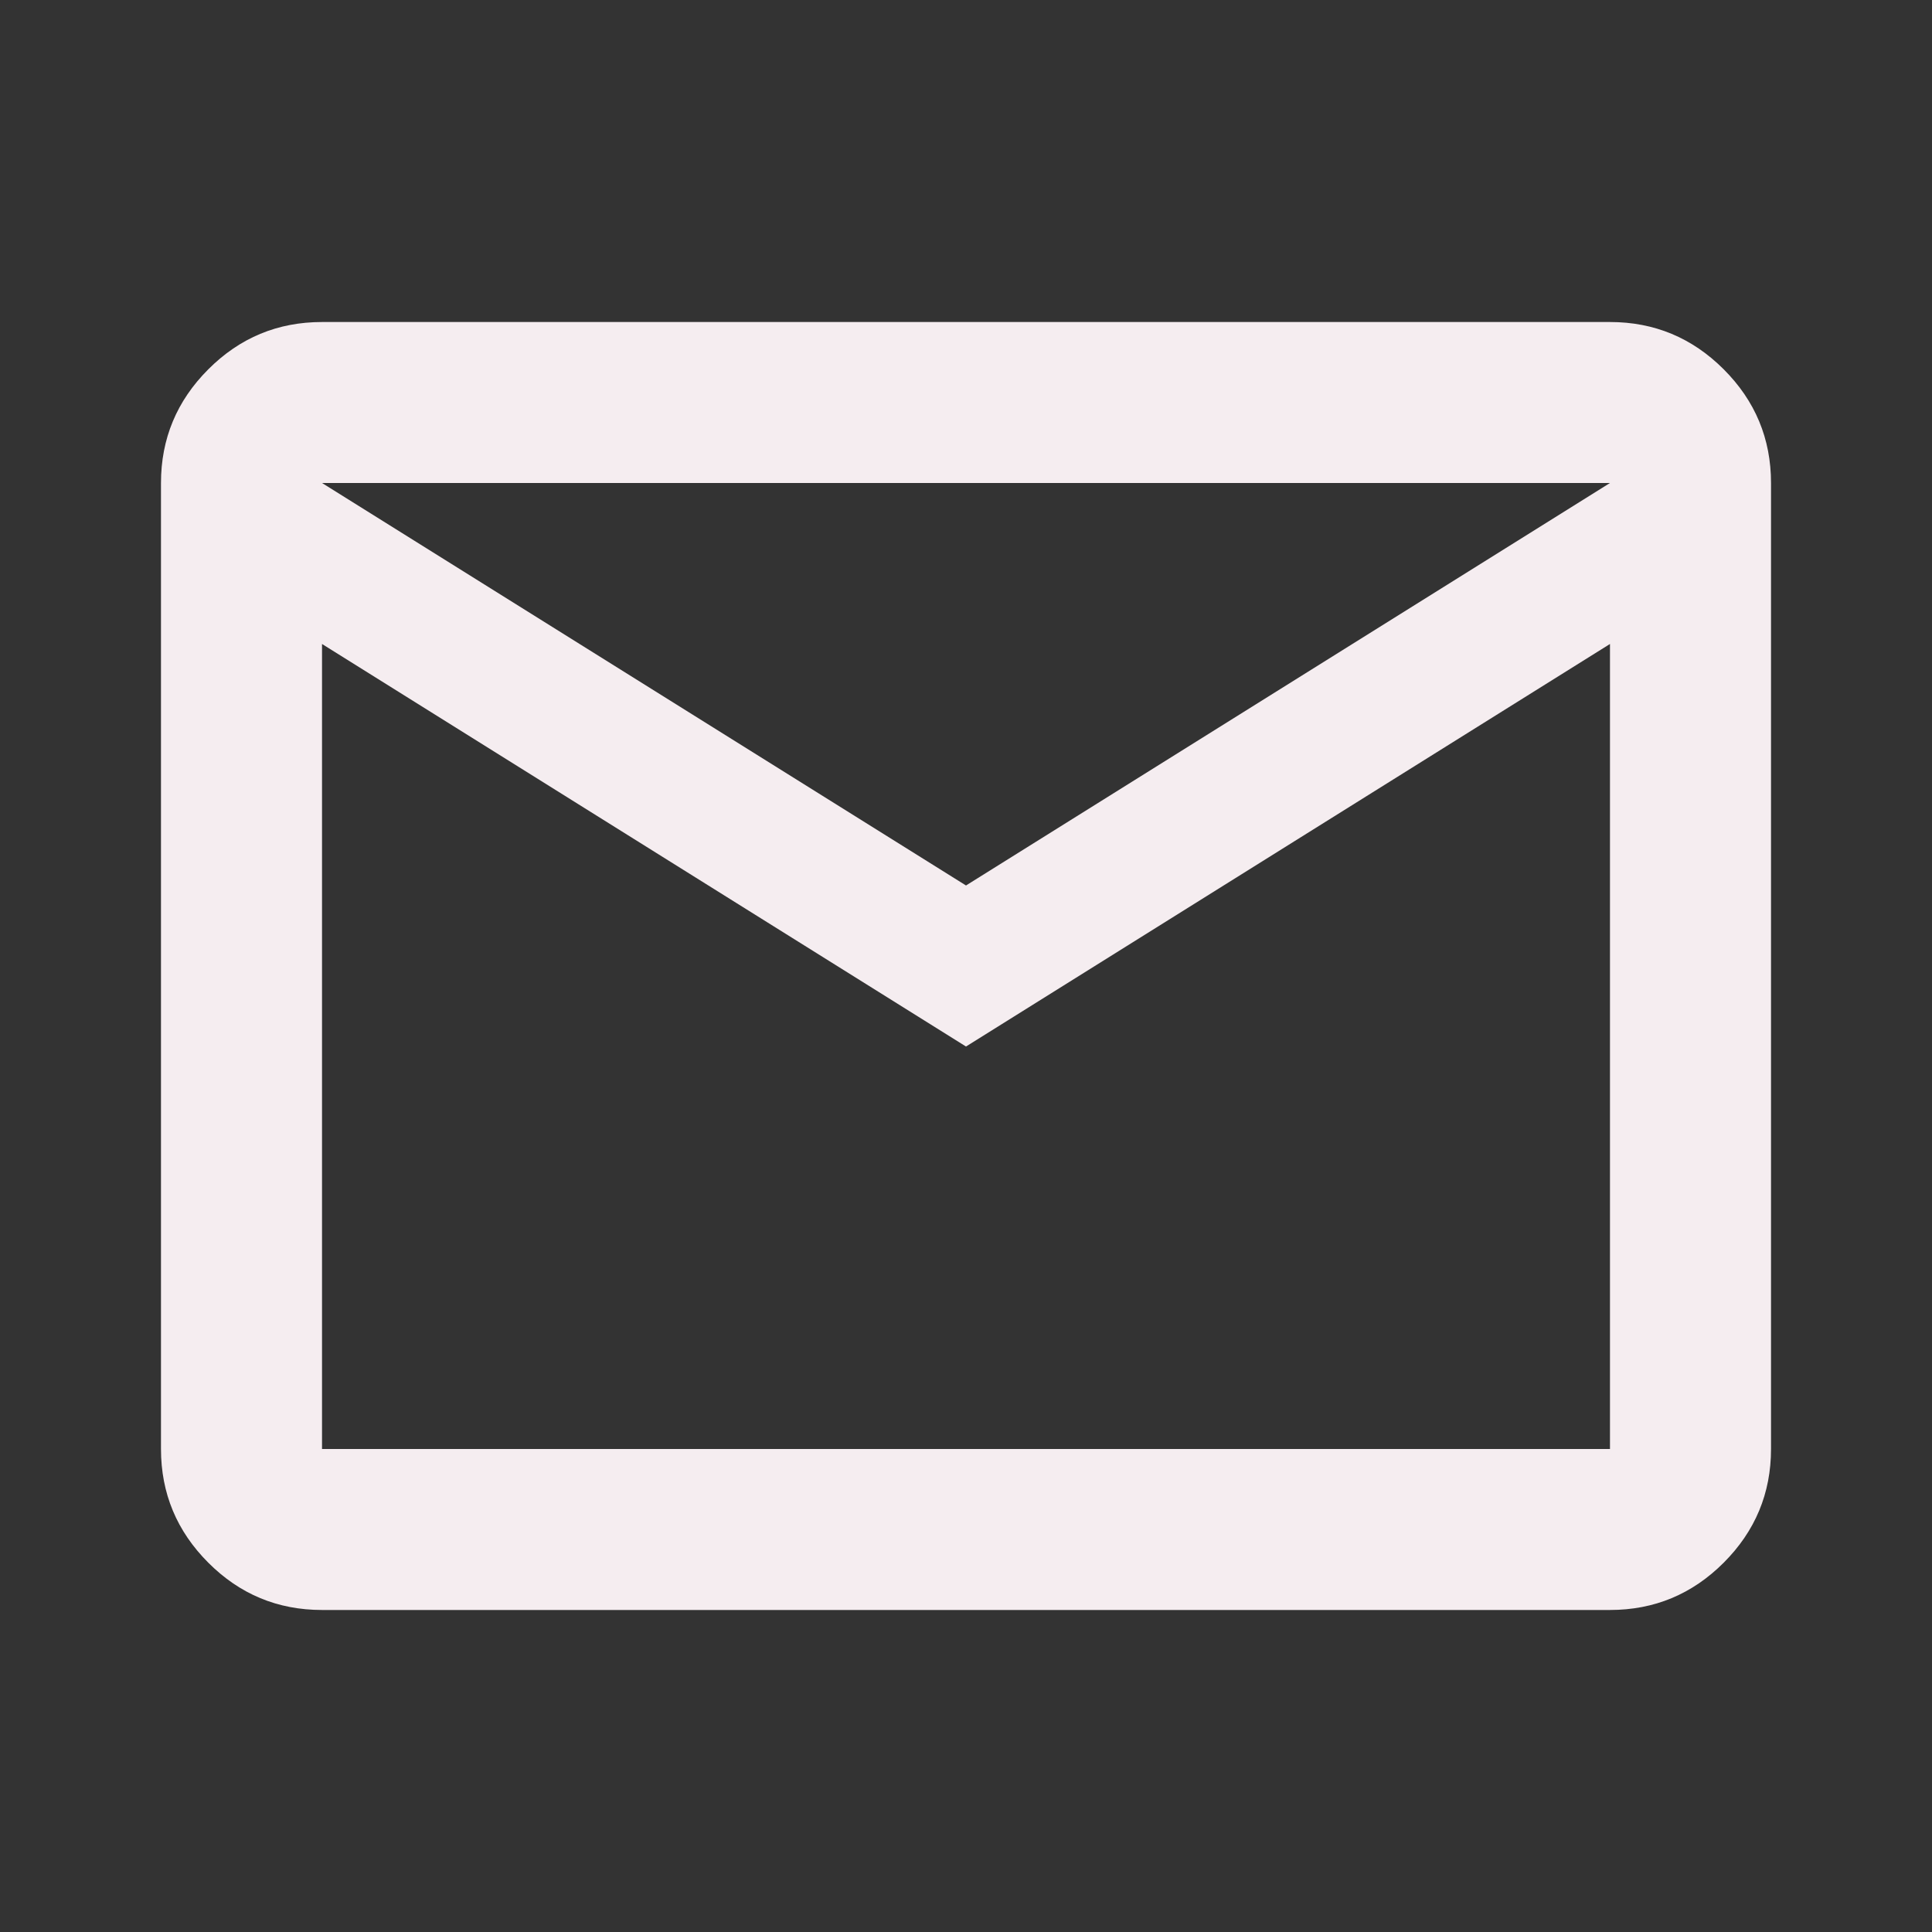 <svg width="34" height="34" viewBox="0 0 34 34" fill="none" xmlns="http://www.w3.org/2000/svg">
<rect x="0" y="0" width="34" height="34" fill="#333333" stroke="none"/>
<mask id="mask0_1_279" style="mask-type:alpha" maskUnits="userSpaceOnUse" x="0" y="0" width="34" height="34">
<rect width="34" height="34" fill="#D9D9D9"/>
</mask>
<g mask="url(#mask0_1_279)">
<path d="M5.667 28.333C4.887 28.333 4.22 28.056 3.666 27.501C3.111 26.946 2.833 26.279 2.833 25.5V8.5C2.833 7.721 3.111 7.054 3.666 6.499C4.22 5.944 4.887 5.667 5.667 5.667H28.333C29.112 5.667 29.779 5.944 30.334 6.499C30.889 7.054 31.167 7.721 31.167 8.5V25.5C31.167 26.279 30.889 26.946 30.334 27.501C29.779 28.056 29.112 28.333 28.333 28.333H5.667ZM17 18.417L5.667 11.333V25.5H28.333V11.333L17 18.417ZM17 15.583L28.333 8.5H5.667L17 15.583ZM5.667 11.333V8.5V25.5V11.333Z" fill="#F5EDF0"/>
</g>
</svg>
